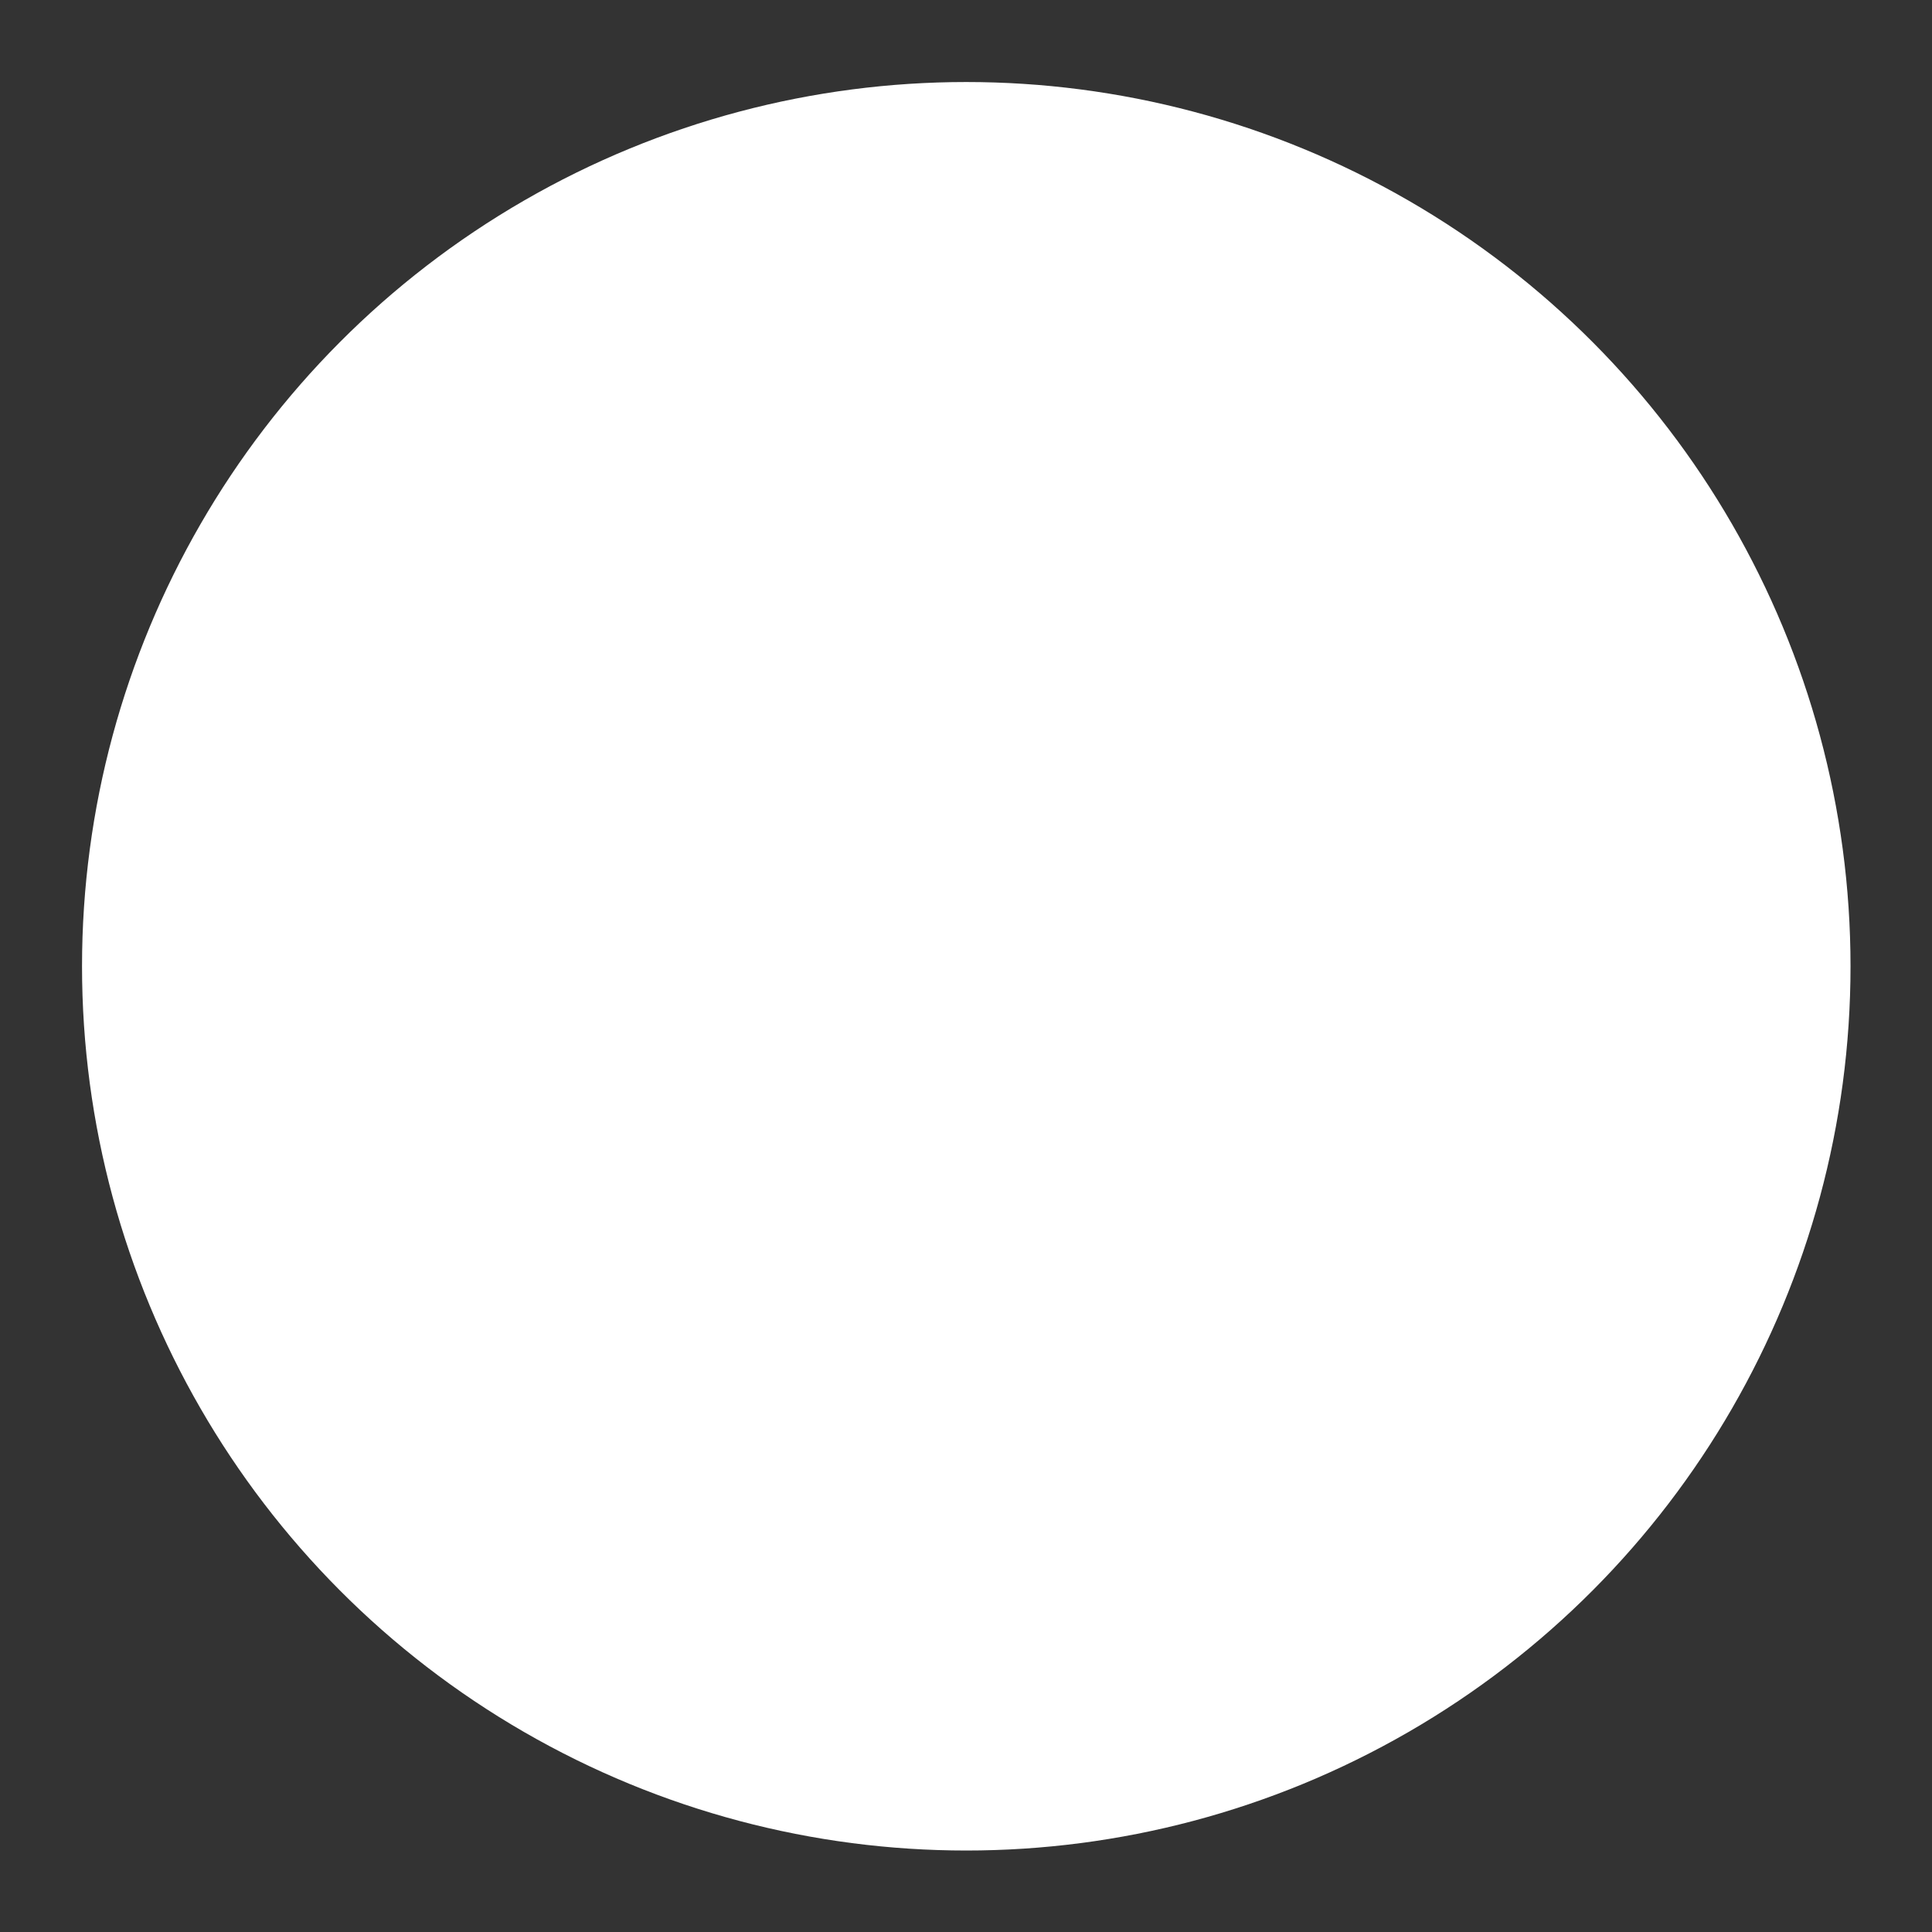 <svg xmlns="http://www.w3.org/2000/svg" viewBox="0 0 35.33 35.33"><rect x="0" y="0" width="35.33" height="35.33" fill="#333333" stroke="none"/><defs><style>.cls-1{fill:#ffffff;stroke:none;}.cls-2{fill:#ffffff;}</style></defs><title>button-logo</title><g id="Layer_2" data-name="Layer 2"><g id="Layer_2-2" data-name="Layer 2"><circle class="cls-1" cx="17.67" cy="17.67" r="16.17"/><path class="cls-2" d="M17.67,5A12.67,12.67,0,1,0,30.34,17.67,12.67,12.67,0,0,0,17.67,5Zm0,4.67A2.66,2.66,0,1,1,15,12.33,2.66,2.66,0,0,1,17.67,9.67ZM12.35,20.31A2.66,2.66,0,1,1,15,17.65,2.66,2.66,0,0,1,12.35,20.31Zm5.32,5a2.66,2.66,0,1,1,2.66-2.66A2.66,2.66,0,0,1,17.67,25.34Zm5.32-5a2.66,2.66,0,1,1,2.66-2.66A2.66,2.66,0,0,1,23,20.31Z"/></g></g></svg>